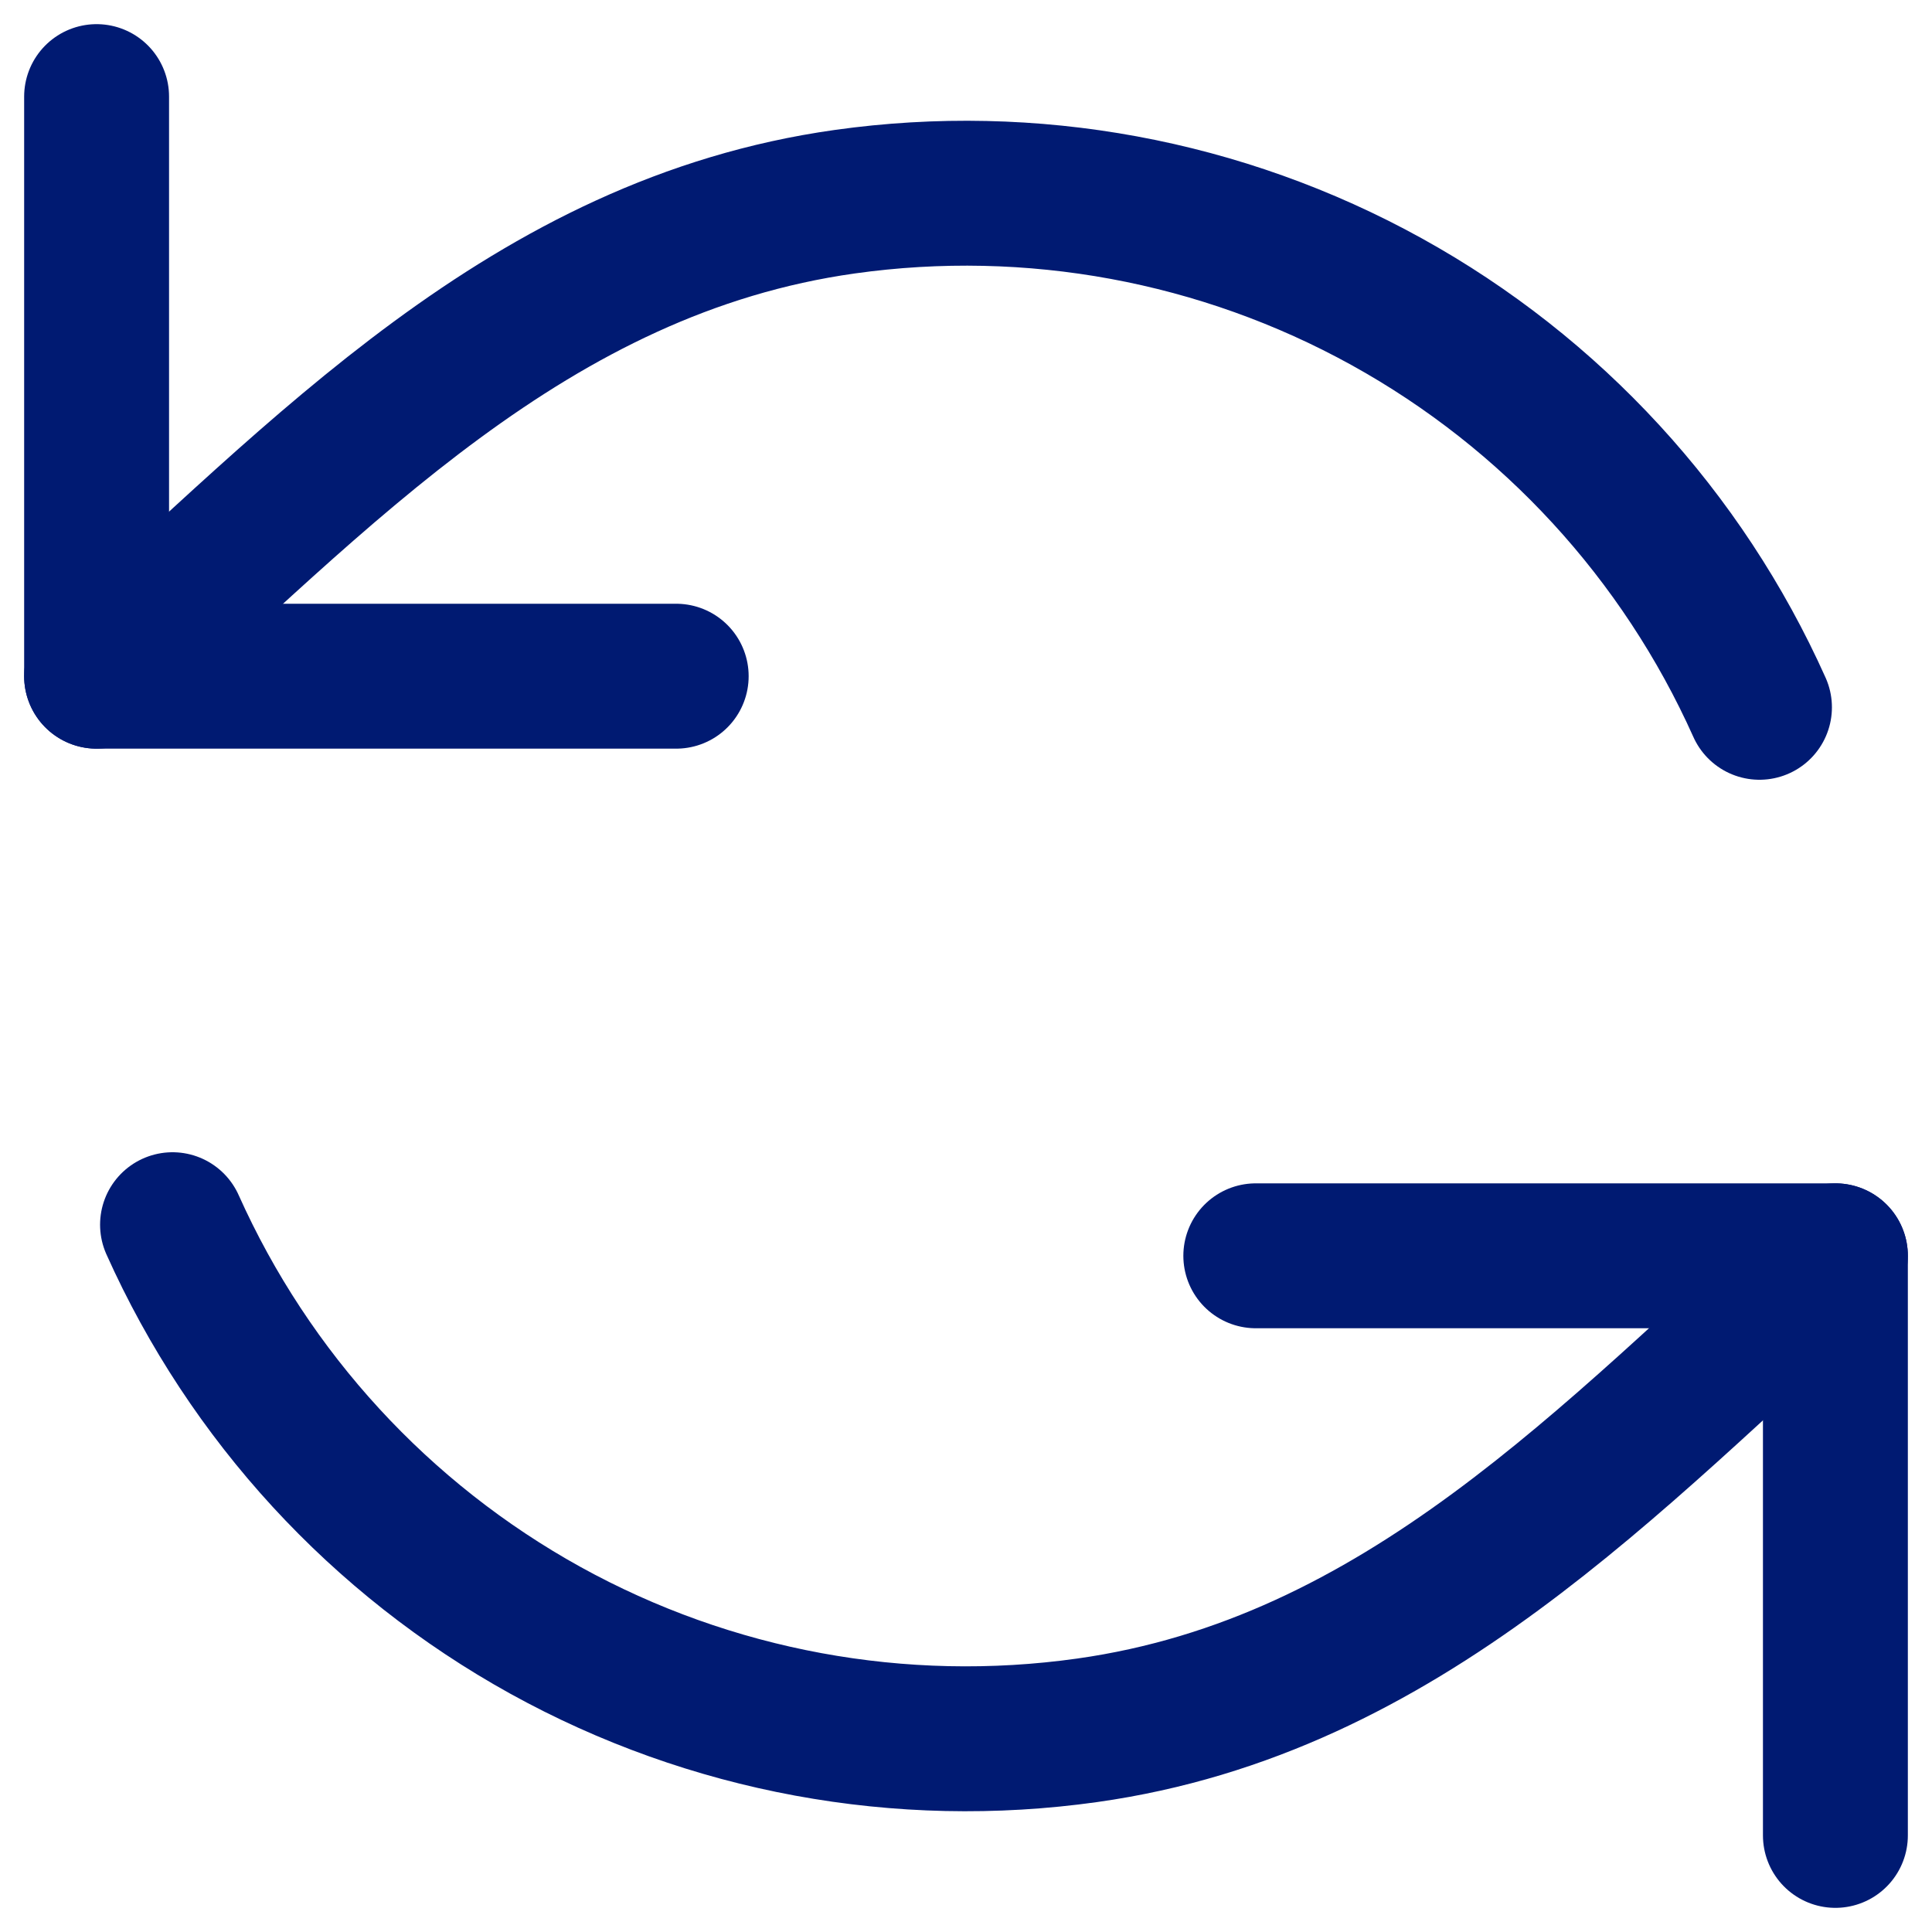 <svg width="20" height="20" viewBox="0 0 20 20" fill="none" xmlns="http://www.w3.org/2000/svg">
<path d="M1 1V7H7" stroke="#001A72" stroke-width="1.5" stroke-linecap="round" stroke-linejoin="round"/>
<path d="M1 7C3.327 4.911 5.483 2.547 8.745 2.088C10.678 1.816 12.646 2.179 14.354 3.123C16.062 4.067 17.416 5.541 18.214 7.322" stroke="#001A72" stroke-width="1.5" stroke-linecap="round" stroke-linejoin="round"/>
<path d="M19 19V13H13" stroke="#001A72" stroke-width="1.5" stroke-linecap="round" stroke-linejoin="round"/>
<path d="M19 13C16.673 15.089 14.517 17.453 11.255 17.912C9.322 18.184 7.354 17.821 5.646 16.877C3.938 15.932 2.584 14.459 1.786 12.678" stroke="#001A72" stroke-width="1.5" stroke-linecap="round" stroke-linejoin="round"/>
</svg>
